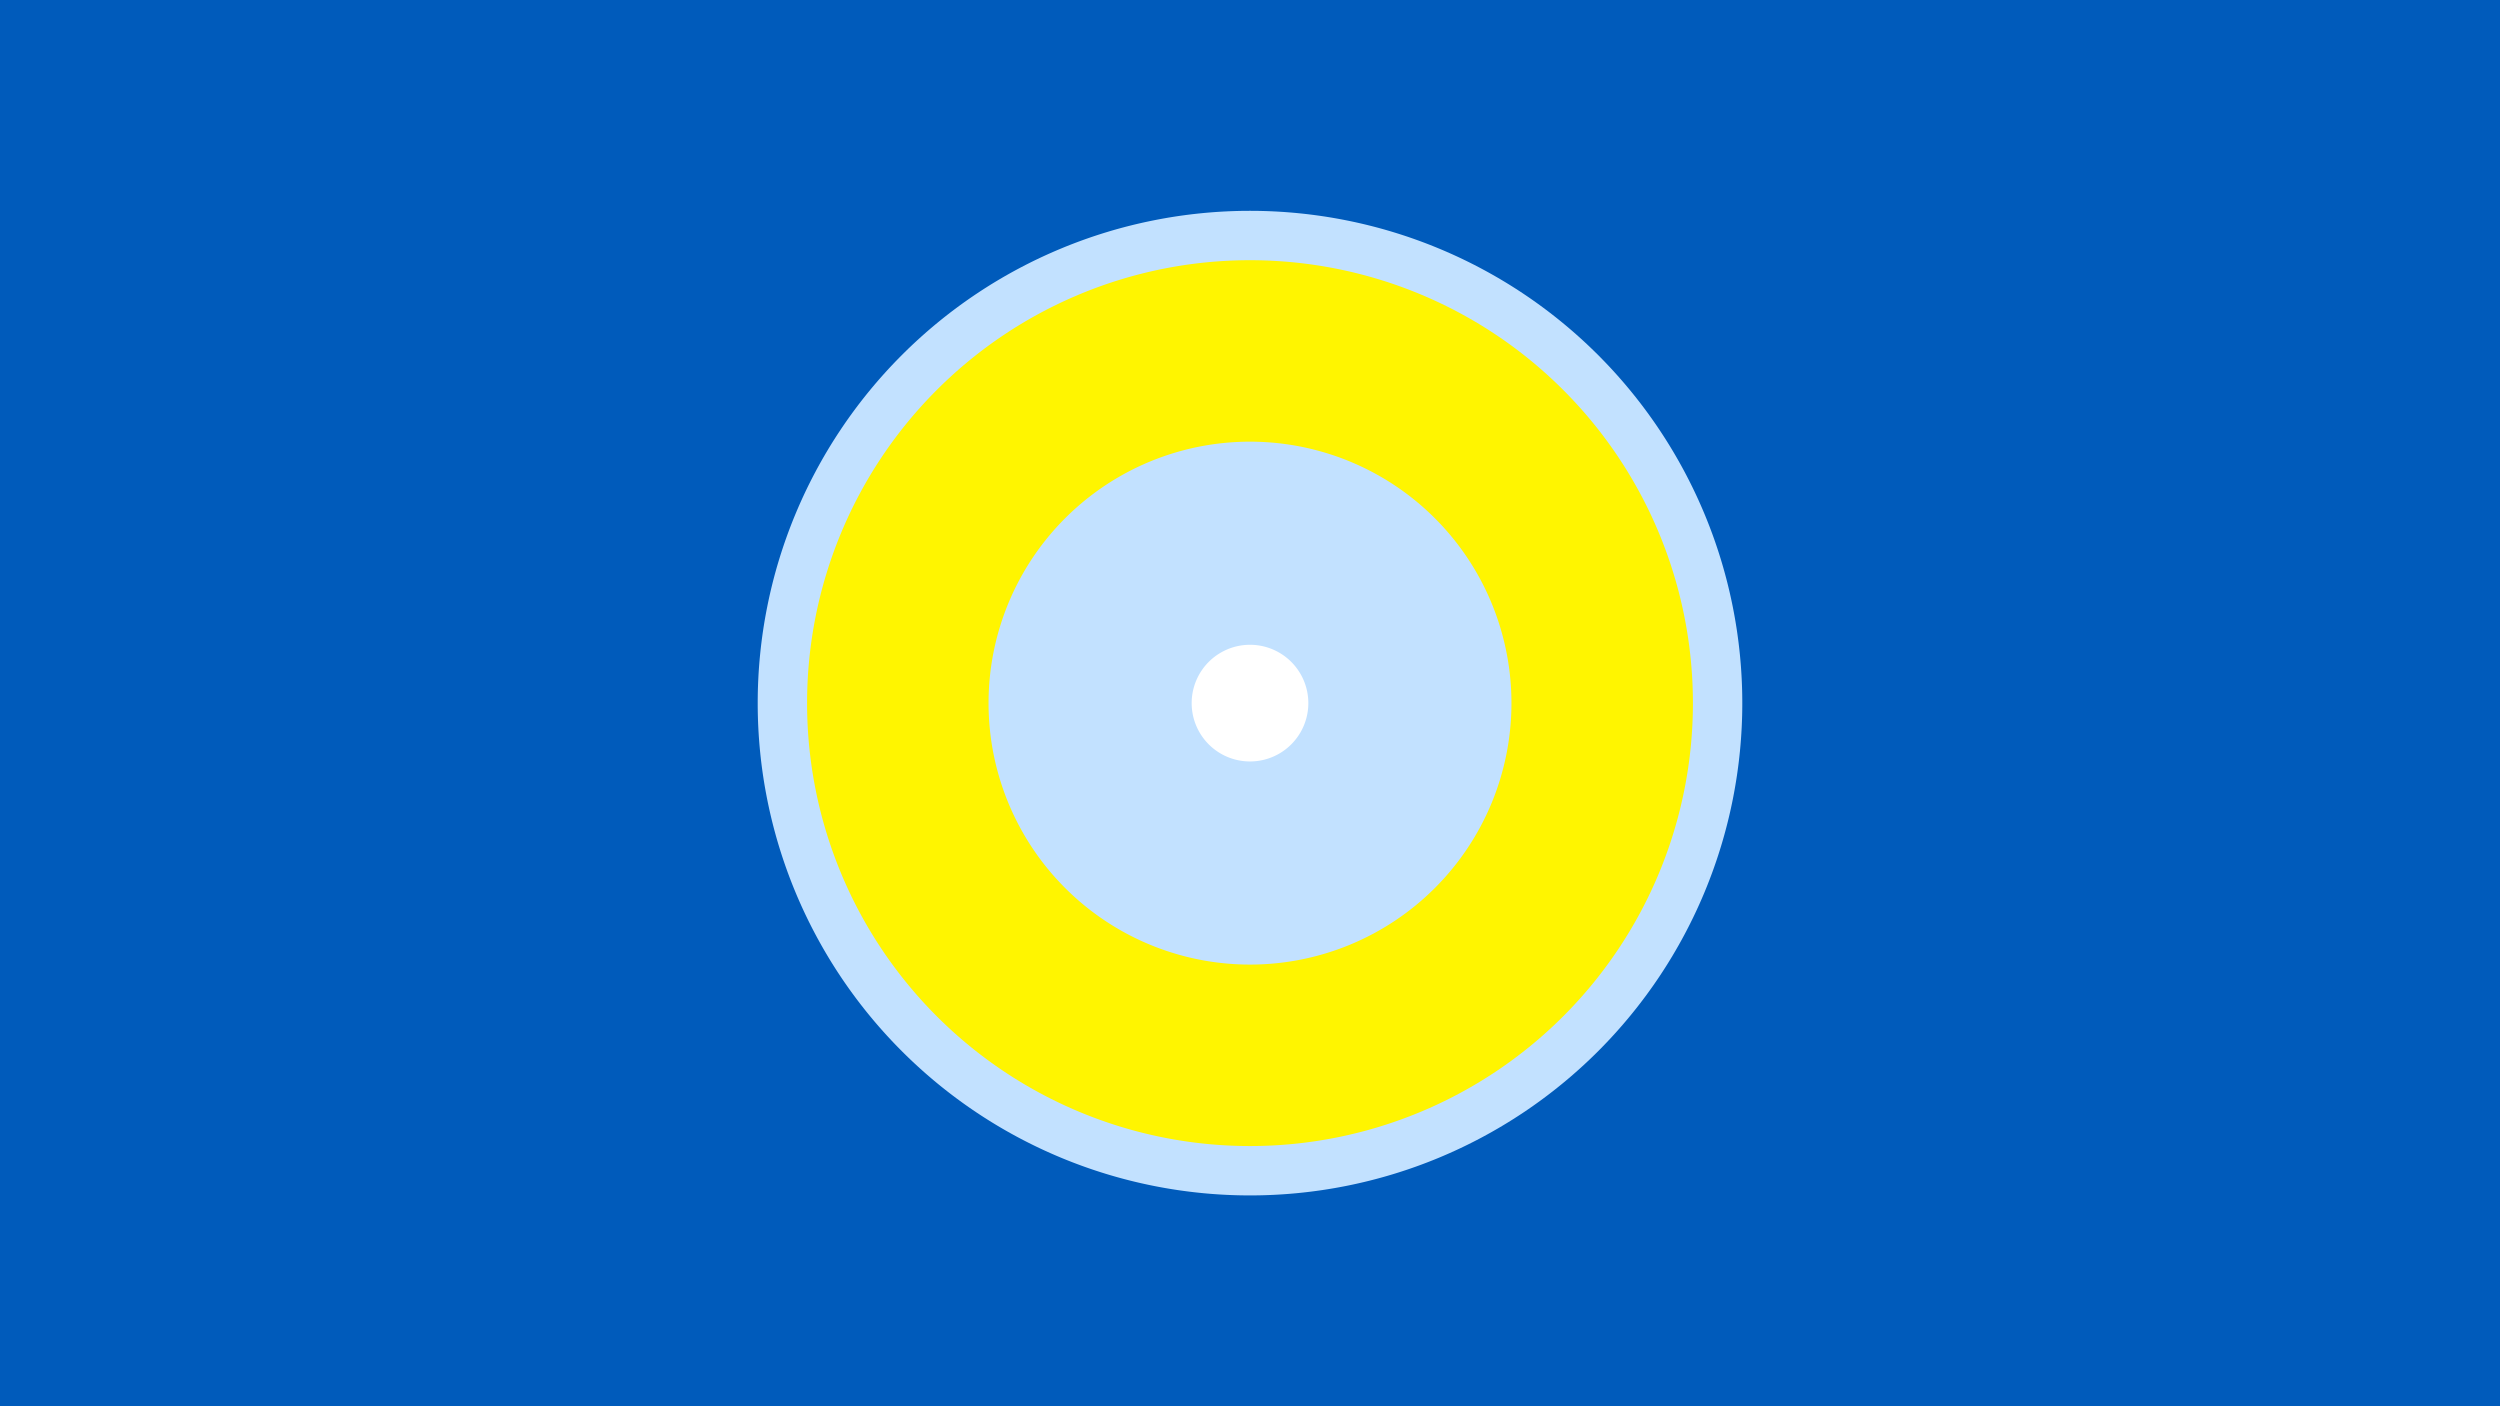 <svg width="1200" height="675" viewBox="-500 -500 1200 675" xmlns="http://www.w3.org/2000/svg"><title>19741-10404726741</title><path d="M-500-500h1200v675h-1200z" fill="#005bbb"/><path d="M336.3-162.5a236.3 236.3 0 1 1-472.6 0 236.3 236.3 0 1 1 472.6 0z" fill="#c2e1ff"/><path d="M312.6-162.5a212.6 212.6 0 1 1-425.2 0 212.6 212.6 0 1 1 425.2 0z m-338.1 0a125.5 125.5 0 1 0 251 0 125.5 125.5 0 1 0-251 0z" fill="#fff500"/><path d="M128-162.5a28 28 0 1 1-56 0 28 28 0 1 1 56 0z" fill="#fff"/></svg>
